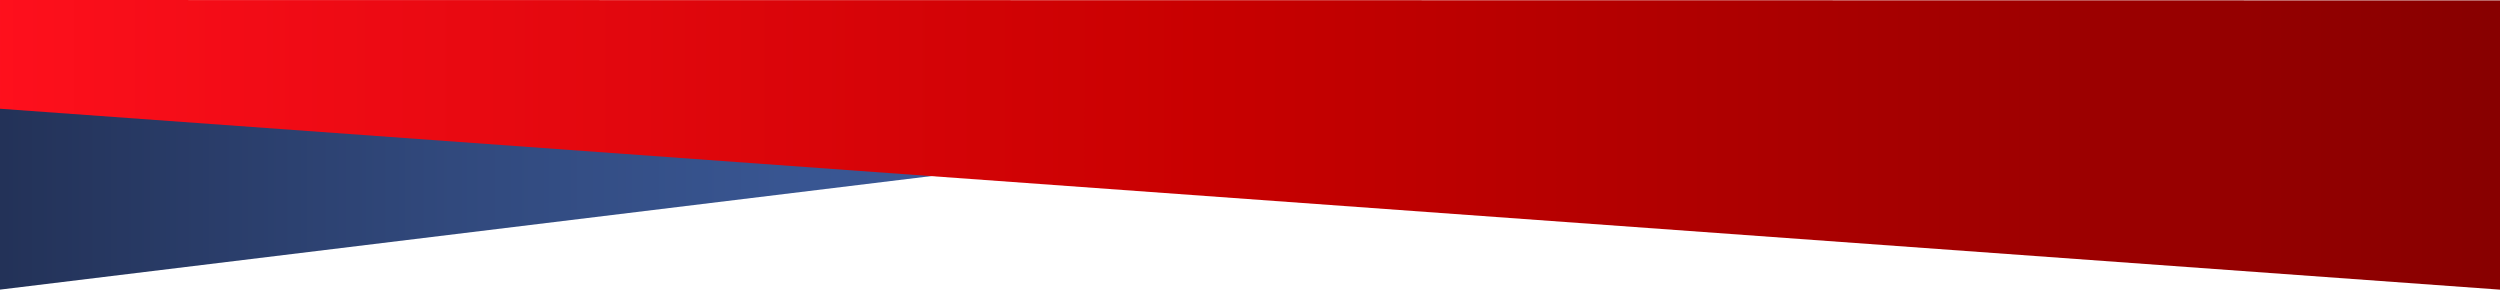 <?xml version="1.0" encoding="utf-8"?>
<!-- Generator: Adobe Illustrator 14.0.0, SVG Export Plug-In . SVG Version: 6.00 Build 43363)  -->
<!DOCTYPE svg PUBLIC "-//W3C//DTD SVG 1.1//EN" "http://www.w3.org/Graphics/SVG/1.1/DTD/svg11.dtd">
<svg version="1.1" id="Layer_1" xmlns="http://www.w3.org/2000/svg" xmlns:xlink="http://www.w3.org/1999/xlink" x="0px" y="0px"
	 width="1920px" height="230.113px" viewBox="0 0 1920 230.113" enable-background="new 0 0 1920 230.113" xml:space="preserve">
<g>
	
		<linearGradient id="SVGID_1_" gradientUnits="userSpaceOnUse" x1="-579.36" y1="1645.633" x2="209.6" y2="1645.633" gradientTransform="matrix(1 0 0 -1 564 1794)">
		<stop  offset="0.022" style="stop-color:#233258"/>
		<stop  offset="0.08" style="stop-color:#25355D"/>
		<stop  offset="0.461" style="stop-color:#31497D"/>
		<stop  offset="0.781" style="stop-color:#385591"/>
		<stop  offset="1" style="stop-color:#3B5998"/>
	</linearGradient>
	<polyline fill="url(#SVGID_1_)" points="-13.861,224.114 773.6,128.119 -15.36,72.622 	"/>
	
		<linearGradient id="SVGID_2_" gradientUnits="userSpaceOnUse" x1="-577.25" y1="1682.453" x2="1365.223" y2="1682.453" gradientTransform="matrix(1 0 0 -1 564 1794)">
		<stop  offset="0" style="stop-color:#FF101D"/>
		<stop  offset="0.072" style="stop-color:#F60D18"/>
		<stop  offset="0.483" style="stop-color:#C80000"/>
		<stop  offset="1" style="stop-color:#870000"/>
	</linearGradient>
	<polygon fill="url(#SVGID_2_)" points="-13.25,0 -13.25,82.551 1928.887,223.095 1929.223,0.316 	"/>
</g>
</svg>
